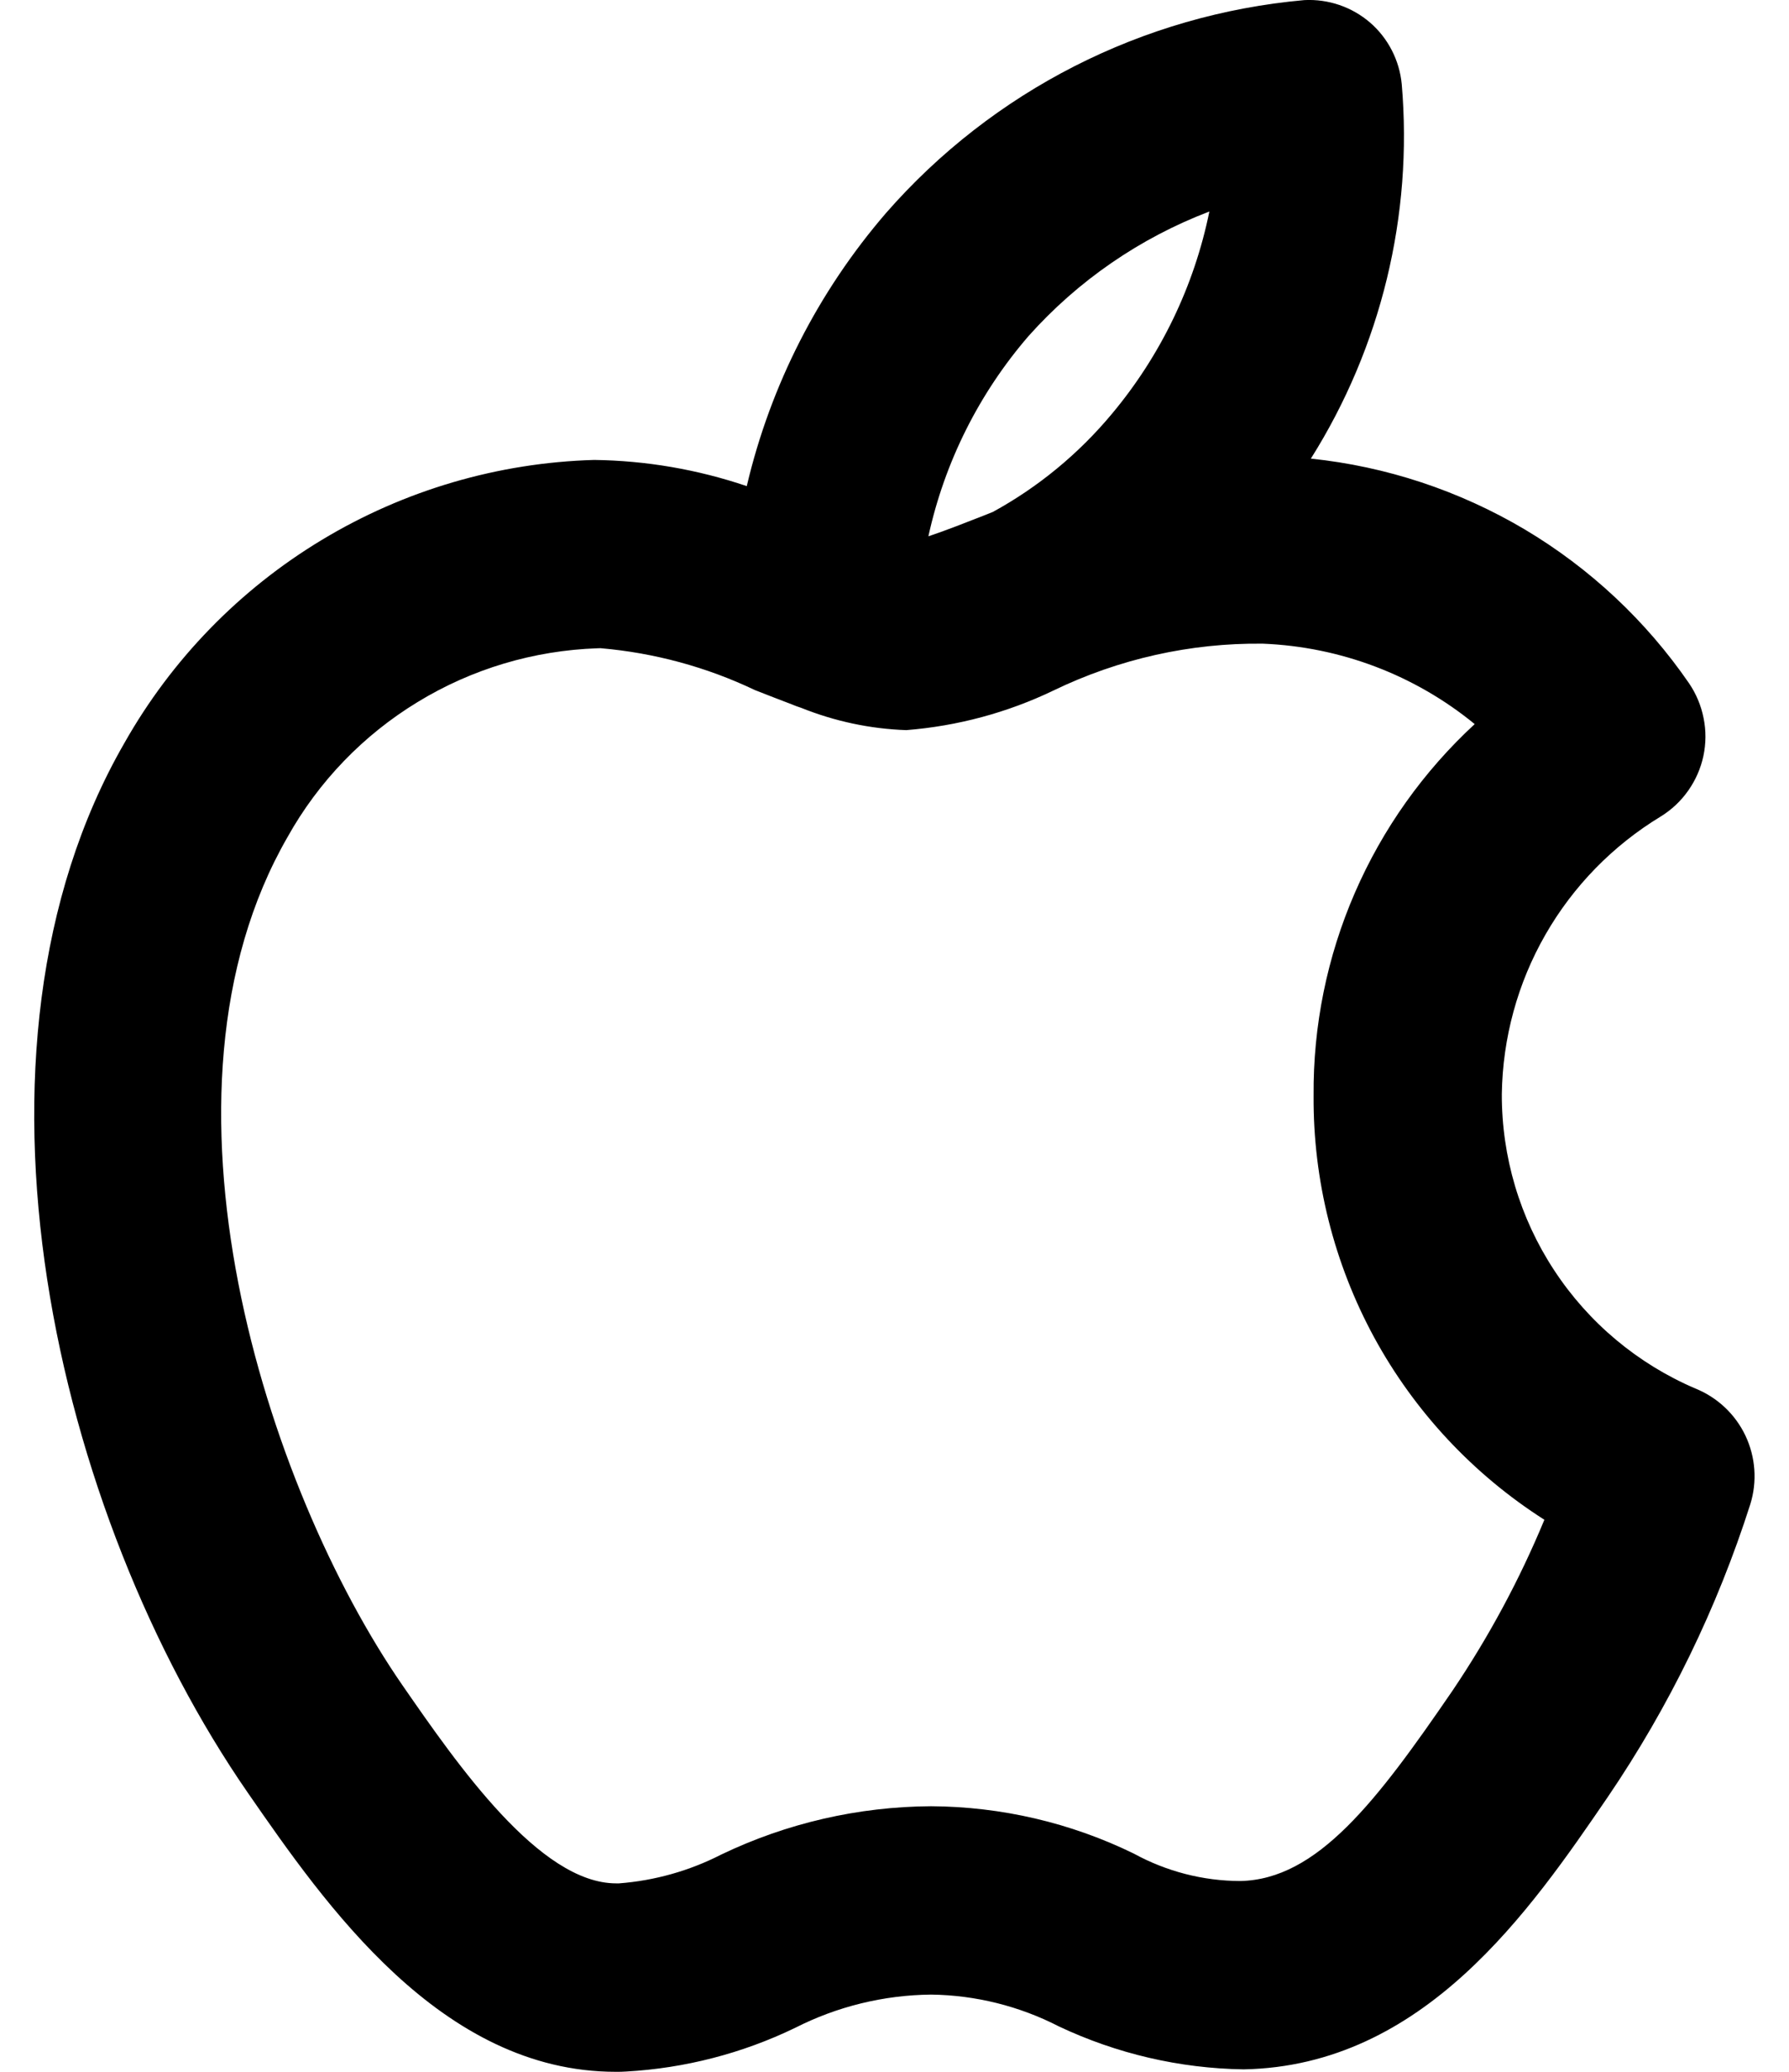 <svg width="19" height="22" viewBox="0 0 19 22" fill="none" xmlns="http://www.w3.org/2000/svg">
<path d="M18.005 14.744C17.393 14.482 16.872 14.046 16.507 13.49C16.141 12.934 15.948 12.282 15.95 11.617C15.959 11.023 16.117 10.441 16.413 9.925C16.708 9.41 17.13 8.978 17.638 8.67C17.753 8.599 17.852 8.506 17.93 8.395C18.008 8.284 18.063 8.159 18.091 8.027C18.119 7.895 18.12 7.758 18.093 7.626C18.067 7.493 18.014 7.367 17.938 7.255C17.481 6.591 16.885 6.033 16.192 5.621C15.498 5.21 14.724 4.953 13.922 4.87C14.668 3.685 15.007 2.288 14.887 0.893C14.863 0.64 14.742 0.405 14.55 0.239C14.357 0.073 14.107 -0.012 13.853 0.001C12.136 0.154 10.545 0.964 9.41 2.262C8.691 3.096 8.183 4.09 7.931 5.162C7.408 4.985 6.862 4.891 6.31 4.884C5.29 4.913 4.294 5.205 3.42 5.732C2.545 6.259 1.822 7.003 1.32 7.892C-0.568 11.169 0.587 16.081 2.632 19.037C3.452 20.221 4.683 22 6.54 22C6.577 22 6.614 22 6.651 21.997C7.273 21.962 7.882 21.805 8.443 21.534C8.891 21.306 9.386 21.185 9.889 21.18C10.361 21.186 10.826 21.302 11.246 21.518C11.86 21.808 12.529 21.964 13.208 21.974C15.121 21.938 16.251 20.288 17.076 19.081C17.727 18.123 18.237 17.076 18.589 15.973C18.664 15.732 18.645 15.472 18.537 15.244C18.429 15.017 18.239 14.838 18.005 14.744ZM10.924 3.568C11.449 2.98 12.107 2.527 12.844 2.246C12.683 3.038 12.326 3.777 11.807 4.397C11.454 4.82 11.026 5.173 10.543 5.437L10.54 5.438C10.512 5.45 10.483 5.461 10.455 5.472C10.268 5.545 10.038 5.636 9.86 5.695C10.032 4.908 10.398 4.177 10.924 3.568ZM15.426 17.953C14.622 19.127 13.99 19.959 13.171 19.974C12.776 19.973 12.387 19.872 12.04 19.682C11.37 19.355 10.634 19.184 9.889 19.18C9.117 19.184 8.356 19.359 7.66 19.693C7.322 19.866 6.953 19.97 6.574 19.999H6.544C5.731 19.999 4.857 18.737 4.276 17.898C2.824 15.798 1.484 11.615 3.053 8.89C3.382 8.3 3.858 7.806 4.435 7.455C5.011 7.103 5.669 6.907 6.344 6.884L6.377 6.883C6.947 6.932 7.502 7.082 8.018 7.328C8.15 7.379 8.279 7.431 8.408 7.479C8.44 7.493 8.474 7.505 8.508 7.516C8.864 7.659 9.242 7.74 9.625 7.753C10.168 7.71 10.698 7.568 11.189 7.332C11.882 6.997 12.643 6.826 13.412 6.835C14.235 6.868 15.025 7.167 15.662 7.689C15.118 8.191 14.684 8.801 14.389 9.481C14.094 10.16 13.945 10.894 13.951 11.634V11.635C13.945 12.532 14.167 13.415 14.595 14.203C15.024 14.99 15.646 15.656 16.402 16.138C16.139 16.774 15.811 17.382 15.426 17.953Z" fill="black"/>
</svg>
